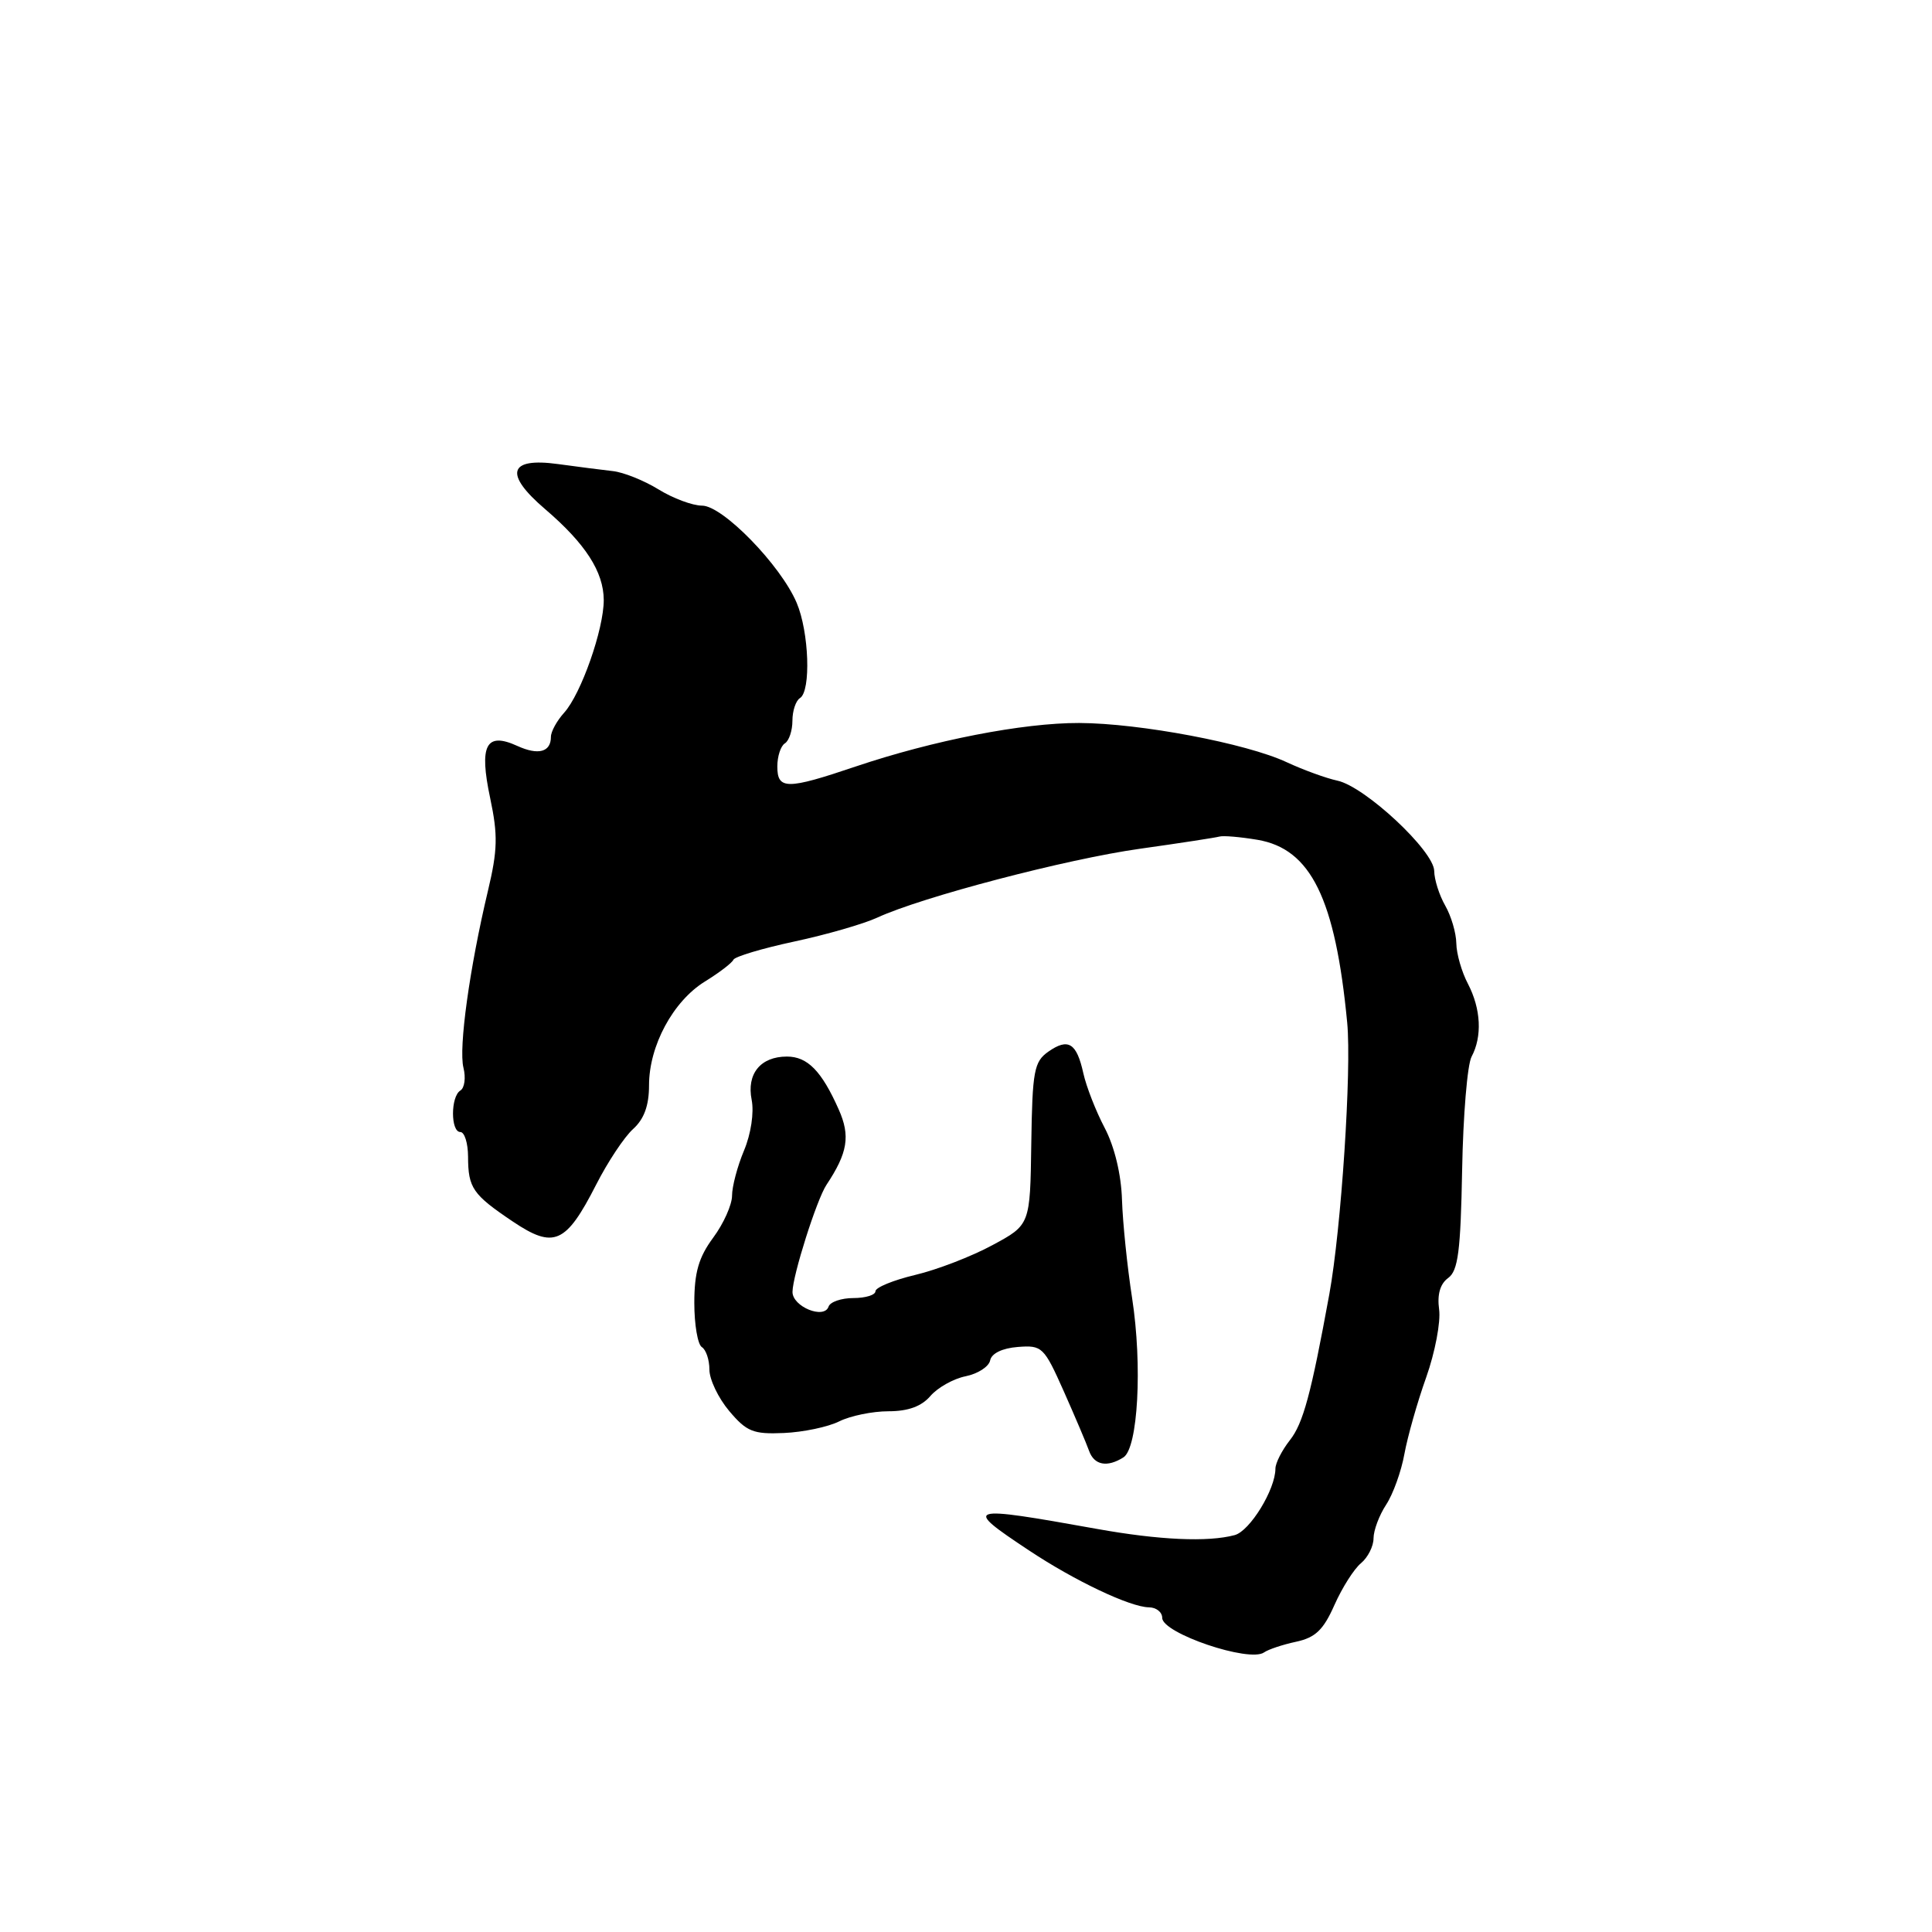 <?xml version="1.0" encoding="UTF-8" standalone="no"?>
<!DOCTYPE svg PUBLIC "-//W3C//DTD SVG 1.1//EN" "http://www.w3.org/Graphics/SVG/1.1/DTD/svg11.dtd" >
<svg xmlns="http://www.w3.org/2000/svg" xmlns:xlink="http://www.w3.org/1999/xlink" version="1.1" viewBox="0 0 256 256">
 <g >
 <path fill="currentColor"
d=" M 171.74 217.54 C 174.30 216.99 175.36 215.97 176.82 212.67 C 177.84 210.38 179.42 207.88 180.34 207.13 C 181.25 206.37 182.00 204.89 182.00 203.84 C 182.00 202.79 182.75 200.78 183.67 199.38 C 184.59 197.98 185.68 194.95 186.09 192.66 C 186.51 190.37 187.80 185.80 188.98 182.50 C 190.15 179.20 190.92 175.15 190.69 173.51 C 190.42 171.53 190.82 170.12 191.89 169.34 C 193.21 168.38 193.54 165.77 193.74 155.04 C 193.87 147.82 194.43 141.06 194.99 140.02 C 196.42 137.34 196.24 133.69 194.51 130.36 C 193.68 128.79 192.99 126.38 192.97 125.00 C 192.95 123.62 192.29 121.38 191.50 120.00 C 190.71 118.62 190.05 116.55 190.04 115.40 C 189.99 112.73 180.86 104.22 177.21 103.44 C 175.72 103.12 172.70 102.02 170.50 101.00 C 165.14 98.49 151.02 95.83 143.00 95.80 C 135.54 95.78 123.70 98.09 113.34 101.58 C 104.26 104.65 103.00 104.65 103.00 101.56 C 103.00 100.22 103.45 98.84 104.00 98.50 C 104.55 98.16 105.00 96.81 105.00 95.50 C 105.00 94.19 105.45 92.84 106.00 92.50 C 107.48 91.58 107.21 83.74 105.56 79.87 C 103.44 74.88 95.76 67.00 93.03 67.00 C 91.77 67.00 89.17 66.03 87.26 64.85 C 85.34 63.67 82.61 62.57 81.18 62.42 C 79.75 62.26 76.49 61.84 73.93 61.49 C 67.38 60.59 66.75 62.78 72.23 67.46 C 77.58 72.04 79.98 75.77 80.00 79.50 C 80.01 83.37 77.00 91.95 74.75 94.44 C 73.79 95.50 73.00 96.94 73.00 97.63 C 73.00 99.66 71.33 100.11 68.55 98.84 C 64.39 96.94 63.46 98.73 64.95 105.75 C 65.99 110.67 65.94 112.64 64.65 118.06 C 62.23 128.22 60.75 138.87 61.41 141.48 C 61.74 142.80 61.56 144.16 61.00 144.50 C 59.70 145.30 59.70 150.00 61.00 150.00 C 61.55 150.00 62.01 151.46 62.02 153.25 C 62.03 157.42 62.63 158.28 67.95 161.86 C 73.40 165.52 74.99 164.81 78.98 157.00 C 80.52 153.97 82.73 150.64 83.89 149.60 C 85.35 148.28 86.00 146.49 86.00 143.81 C 86.00 138.58 89.18 132.67 93.40 130.06 C 95.30 128.89 97.00 127.59 97.18 127.17 C 97.36 126.76 100.99 125.67 105.24 124.76 C 109.50 123.85 114.45 122.42 116.24 121.59 C 122.17 118.85 141.35 113.82 151.08 112.46 C 156.35 111.72 161.08 110.99 161.58 110.85 C 162.09 110.70 164.36 110.90 166.63 111.28 C 173.70 112.48 176.94 119.08 178.51 135.50 C 179.11 141.75 177.72 162.85 176.14 171.50 C 173.72 184.73 172.68 188.60 170.91 190.84 C 169.86 192.18 169.00 193.87 169.00 194.60 C 169.00 197.36 165.62 202.87 163.60 203.41 C 160.06 204.36 153.60 204.07 145.36 202.59 C 127.92 199.46 127.53 199.59 136.32 205.42 C 142.41 209.47 149.75 212.95 152.25 212.98 C 153.21 212.99 154.00 213.62 154.00 214.38 C 154.00 216.42 165.57 220.34 167.50 218.95 C 168.05 218.56 169.96 217.92 171.74 217.54 Z  M 148.86 193.11 C 150.79 191.89 151.39 180.94 150.01 172.00 C 149.37 167.88 148.77 162.03 148.67 159.00 C 148.57 155.62 147.68 151.94 146.38 149.46 C 145.21 147.24 143.94 143.98 143.55 142.22 C 142.66 138.19 141.55 137.50 138.91 139.35 C 137.02 140.68 136.79 141.89 136.65 151.56 C 136.50 162.30 136.50 162.30 131.50 164.99 C 128.75 166.48 124.14 168.26 121.25 168.94 C 118.36 169.63 116.00 170.60 116.00 171.10 C 116.00 171.59 114.69 172.00 113.08 172.00 C 111.48 172.00 110.00 172.51 109.79 173.13 C 109.21 174.86 105.00 173.14 105.01 171.18 C 105.03 169.00 108.22 158.94 109.51 157.00 C 112.33 152.75 112.70 150.52 111.13 147.00 C 108.87 141.91 107.00 140.00 104.27 140.00 C 100.77 140.00 98.91 142.29 99.60 145.74 C 99.93 147.42 99.51 150.24 98.59 152.44 C 97.71 154.53 97.00 157.23 97.00 158.43 C 97.00 159.63 95.88 162.14 94.50 164.00 C 92.58 166.60 92.00 168.61 92.00 172.64 C 92.00 175.52 92.45 178.16 93.00 178.50 C 93.55 178.84 94.00 180.18 94.00 181.48 C 94.00 182.78 95.18 185.25 96.62 186.96 C 98.93 189.70 99.80 190.06 103.87 189.88 C 106.42 189.77 109.72 189.08 111.20 188.34 C 112.69 187.60 115.62 187.00 117.73 187.00 C 120.34 187.00 122.11 186.35 123.29 184.97 C 124.25 183.86 126.35 182.68 127.96 182.36 C 129.58 182.03 131.03 181.09 131.20 180.26 C 131.38 179.33 132.81 178.64 134.86 178.48 C 138.09 178.23 138.33 178.46 140.96 184.36 C 142.46 187.74 143.97 191.29 144.31 192.25 C 144.99 194.15 146.71 194.47 148.86 193.11 Z "/>
</g>
</svg>